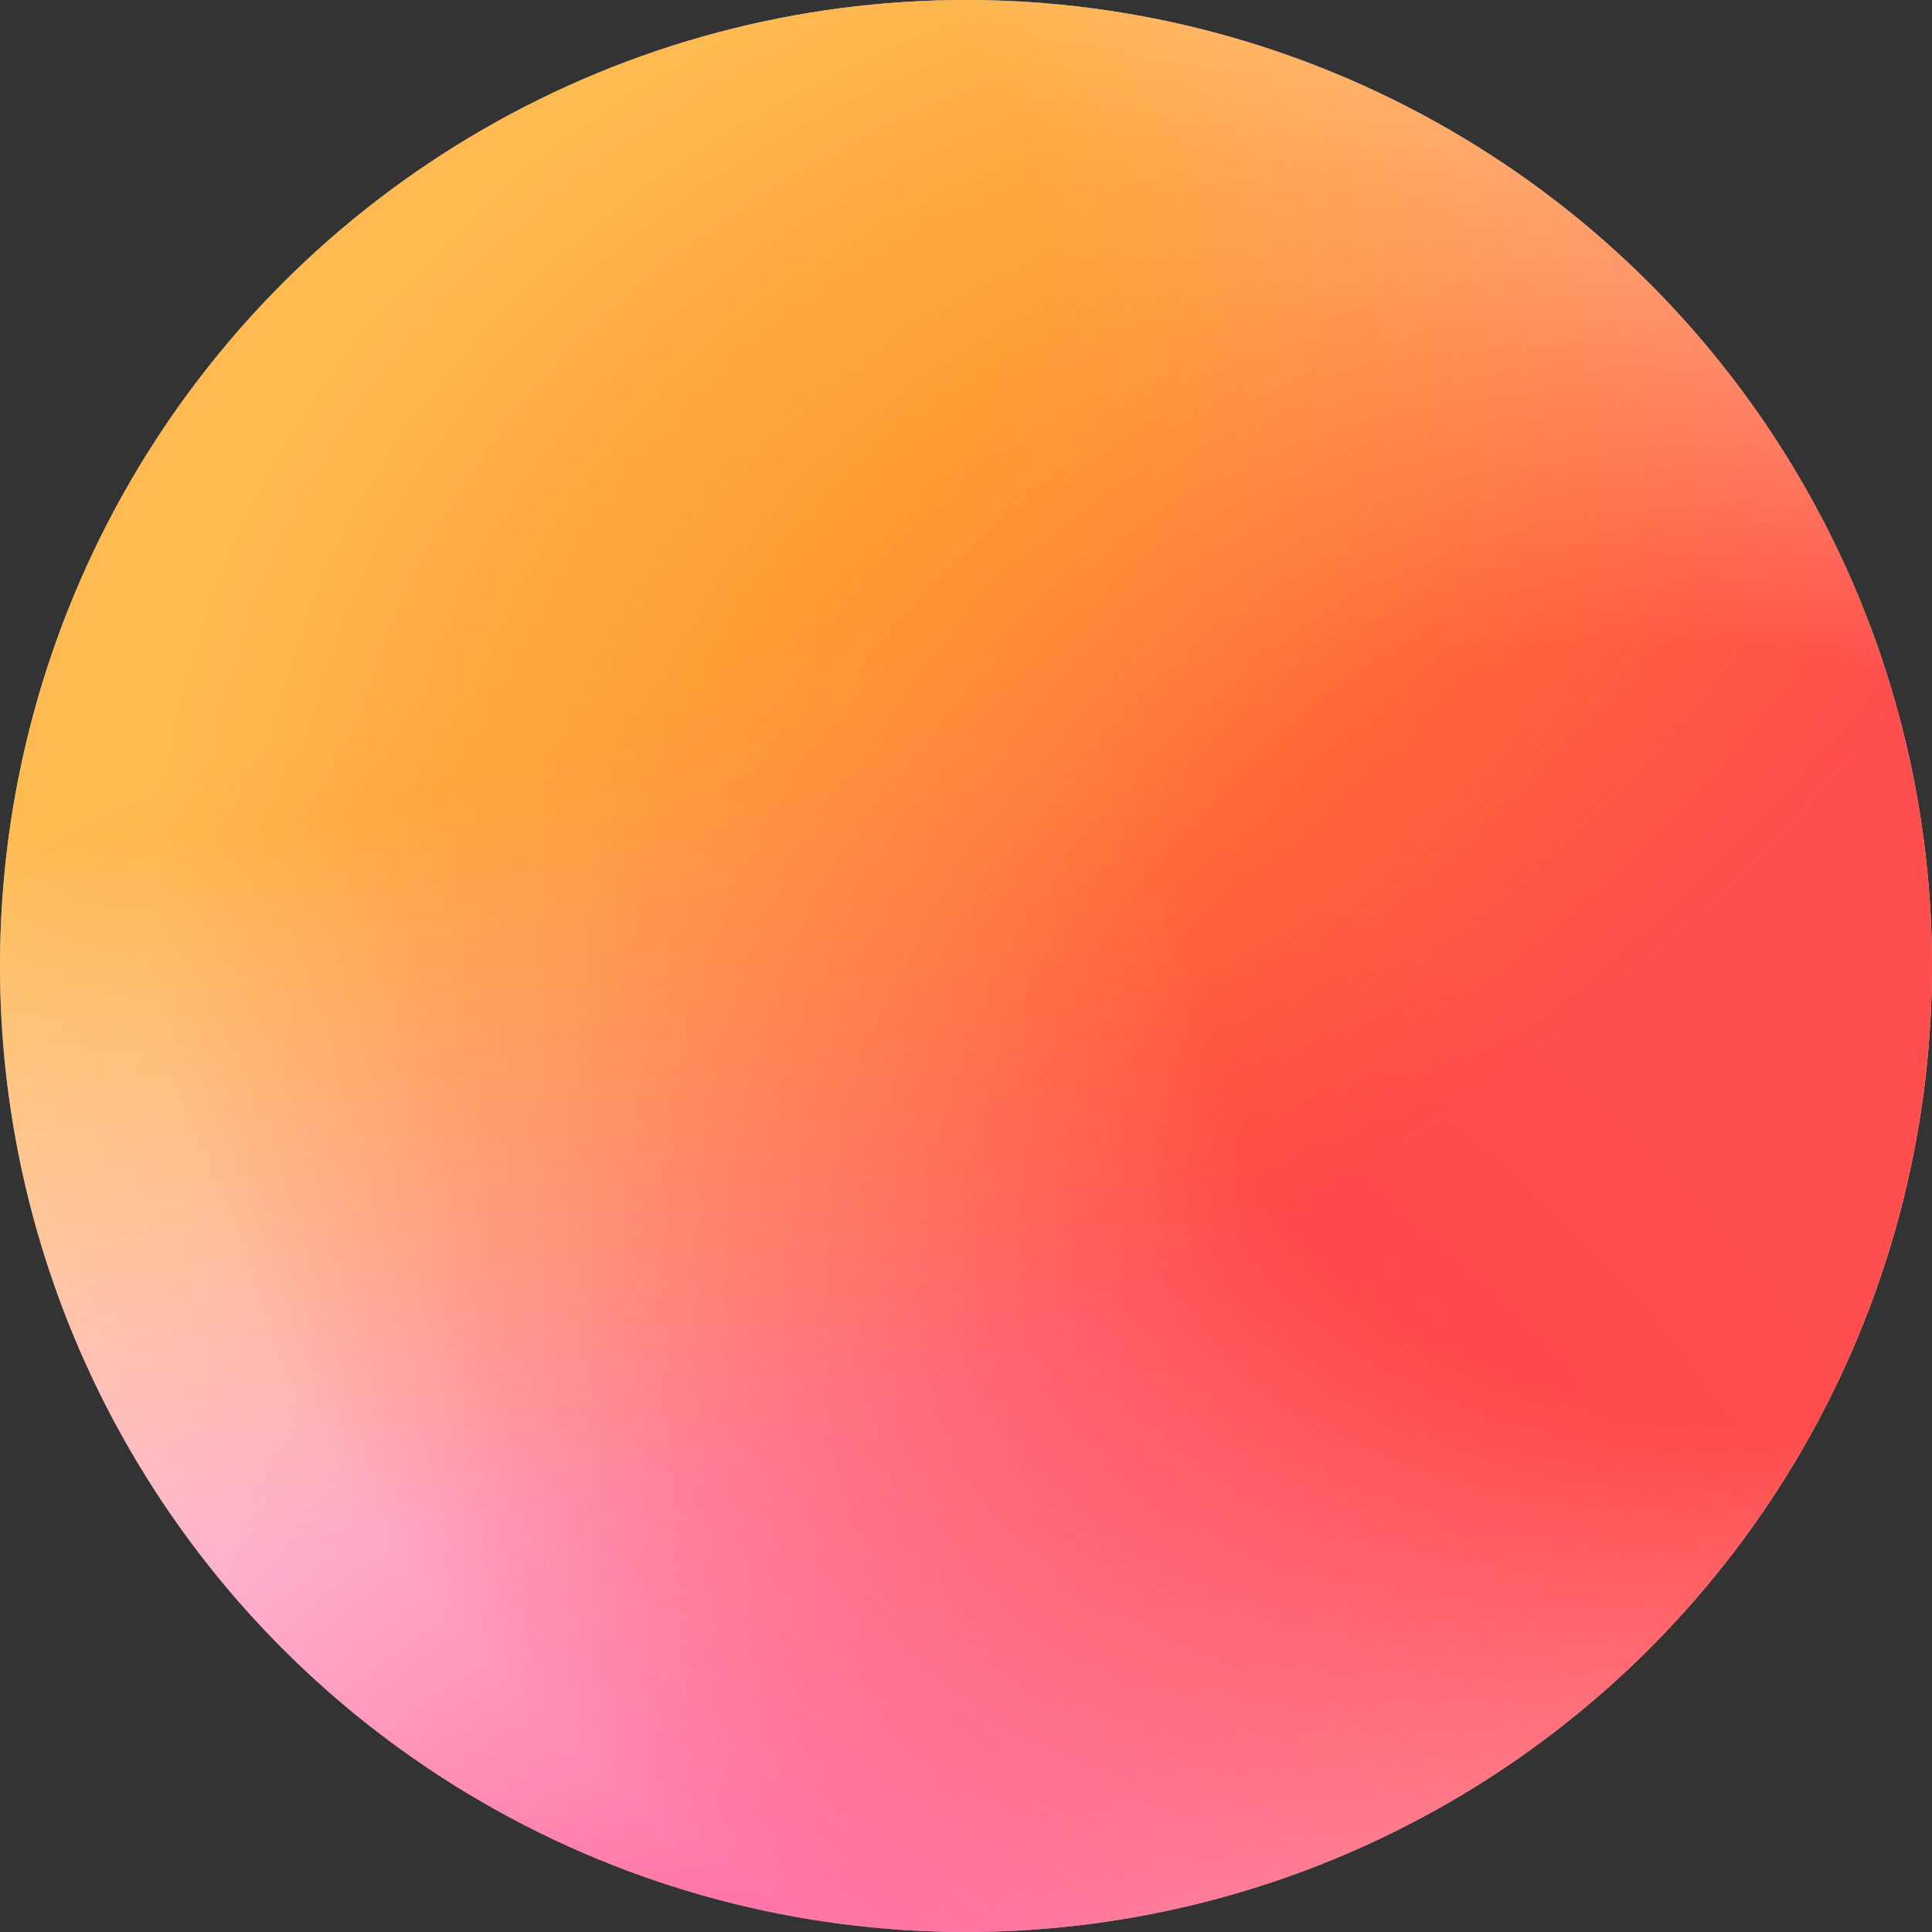 <svg width="40" height="40" viewBox="0 0 40 40" fill="none" xmlns="http://www.w3.org/2000/svg">
<rect x="0" y="0" width="40" height="40" fill="#333333" stroke="none"/>
<circle cx="20" cy="20" r="20" fill="white"/>
<circle cx="20" cy="20" r="20" fill="url(#paint0_radial_617_5334)"/>
<circle cx="20" cy="20" r="20" fill="url(#paint1_radial_617_5334)"/>
<circle cx="20" cy="20" r="20" fill="url(#paint2_radial_617_5334)"/>
<defs>
<radialGradient id="paint0_radial_617_5334" cx="0" cy="0" r="1" gradientUnits="userSpaceOnUse" gradientTransform="translate(15.273 45.048) rotate(-113.467) scale(31.047 28.619)">
<stop offset="0.078" stop-color="#FF1A6C" stop-opacity="0.67"/>
<stop offset="1" stop-color="#FF1A6C" stop-opacity="0"/>
</radialGradient>
<radialGradient id="paint1_radial_617_5334" cx="0" cy="0" r="1" gradientUnits="userSpaceOnUse" gradientTransform="translate(35.636 21.489) rotate(-167.72) scale(32.563 24.552)">
<stop offset="0.328" stop-color="#FF2C2C" stop-opacity="0.84"/>
<stop offset="1" stop-color="#FF0000" stop-opacity="0"/>
</radialGradient>
<radialGradient id="paint2_radial_617_5334" cx="0" cy="0" r="1" gradientUnits="userSpaceOnUse" gradientTransform="translate(6 6.796) rotate(76.893) scale(24.855 38.558)">
<stop offset="0.401" stop-color="#FF9900" stop-opacity="0.68"/>
<stop offset="1" stop-color="#FF9900" stop-opacity="0"/>
</radialGradient>
</defs>
</svg>

